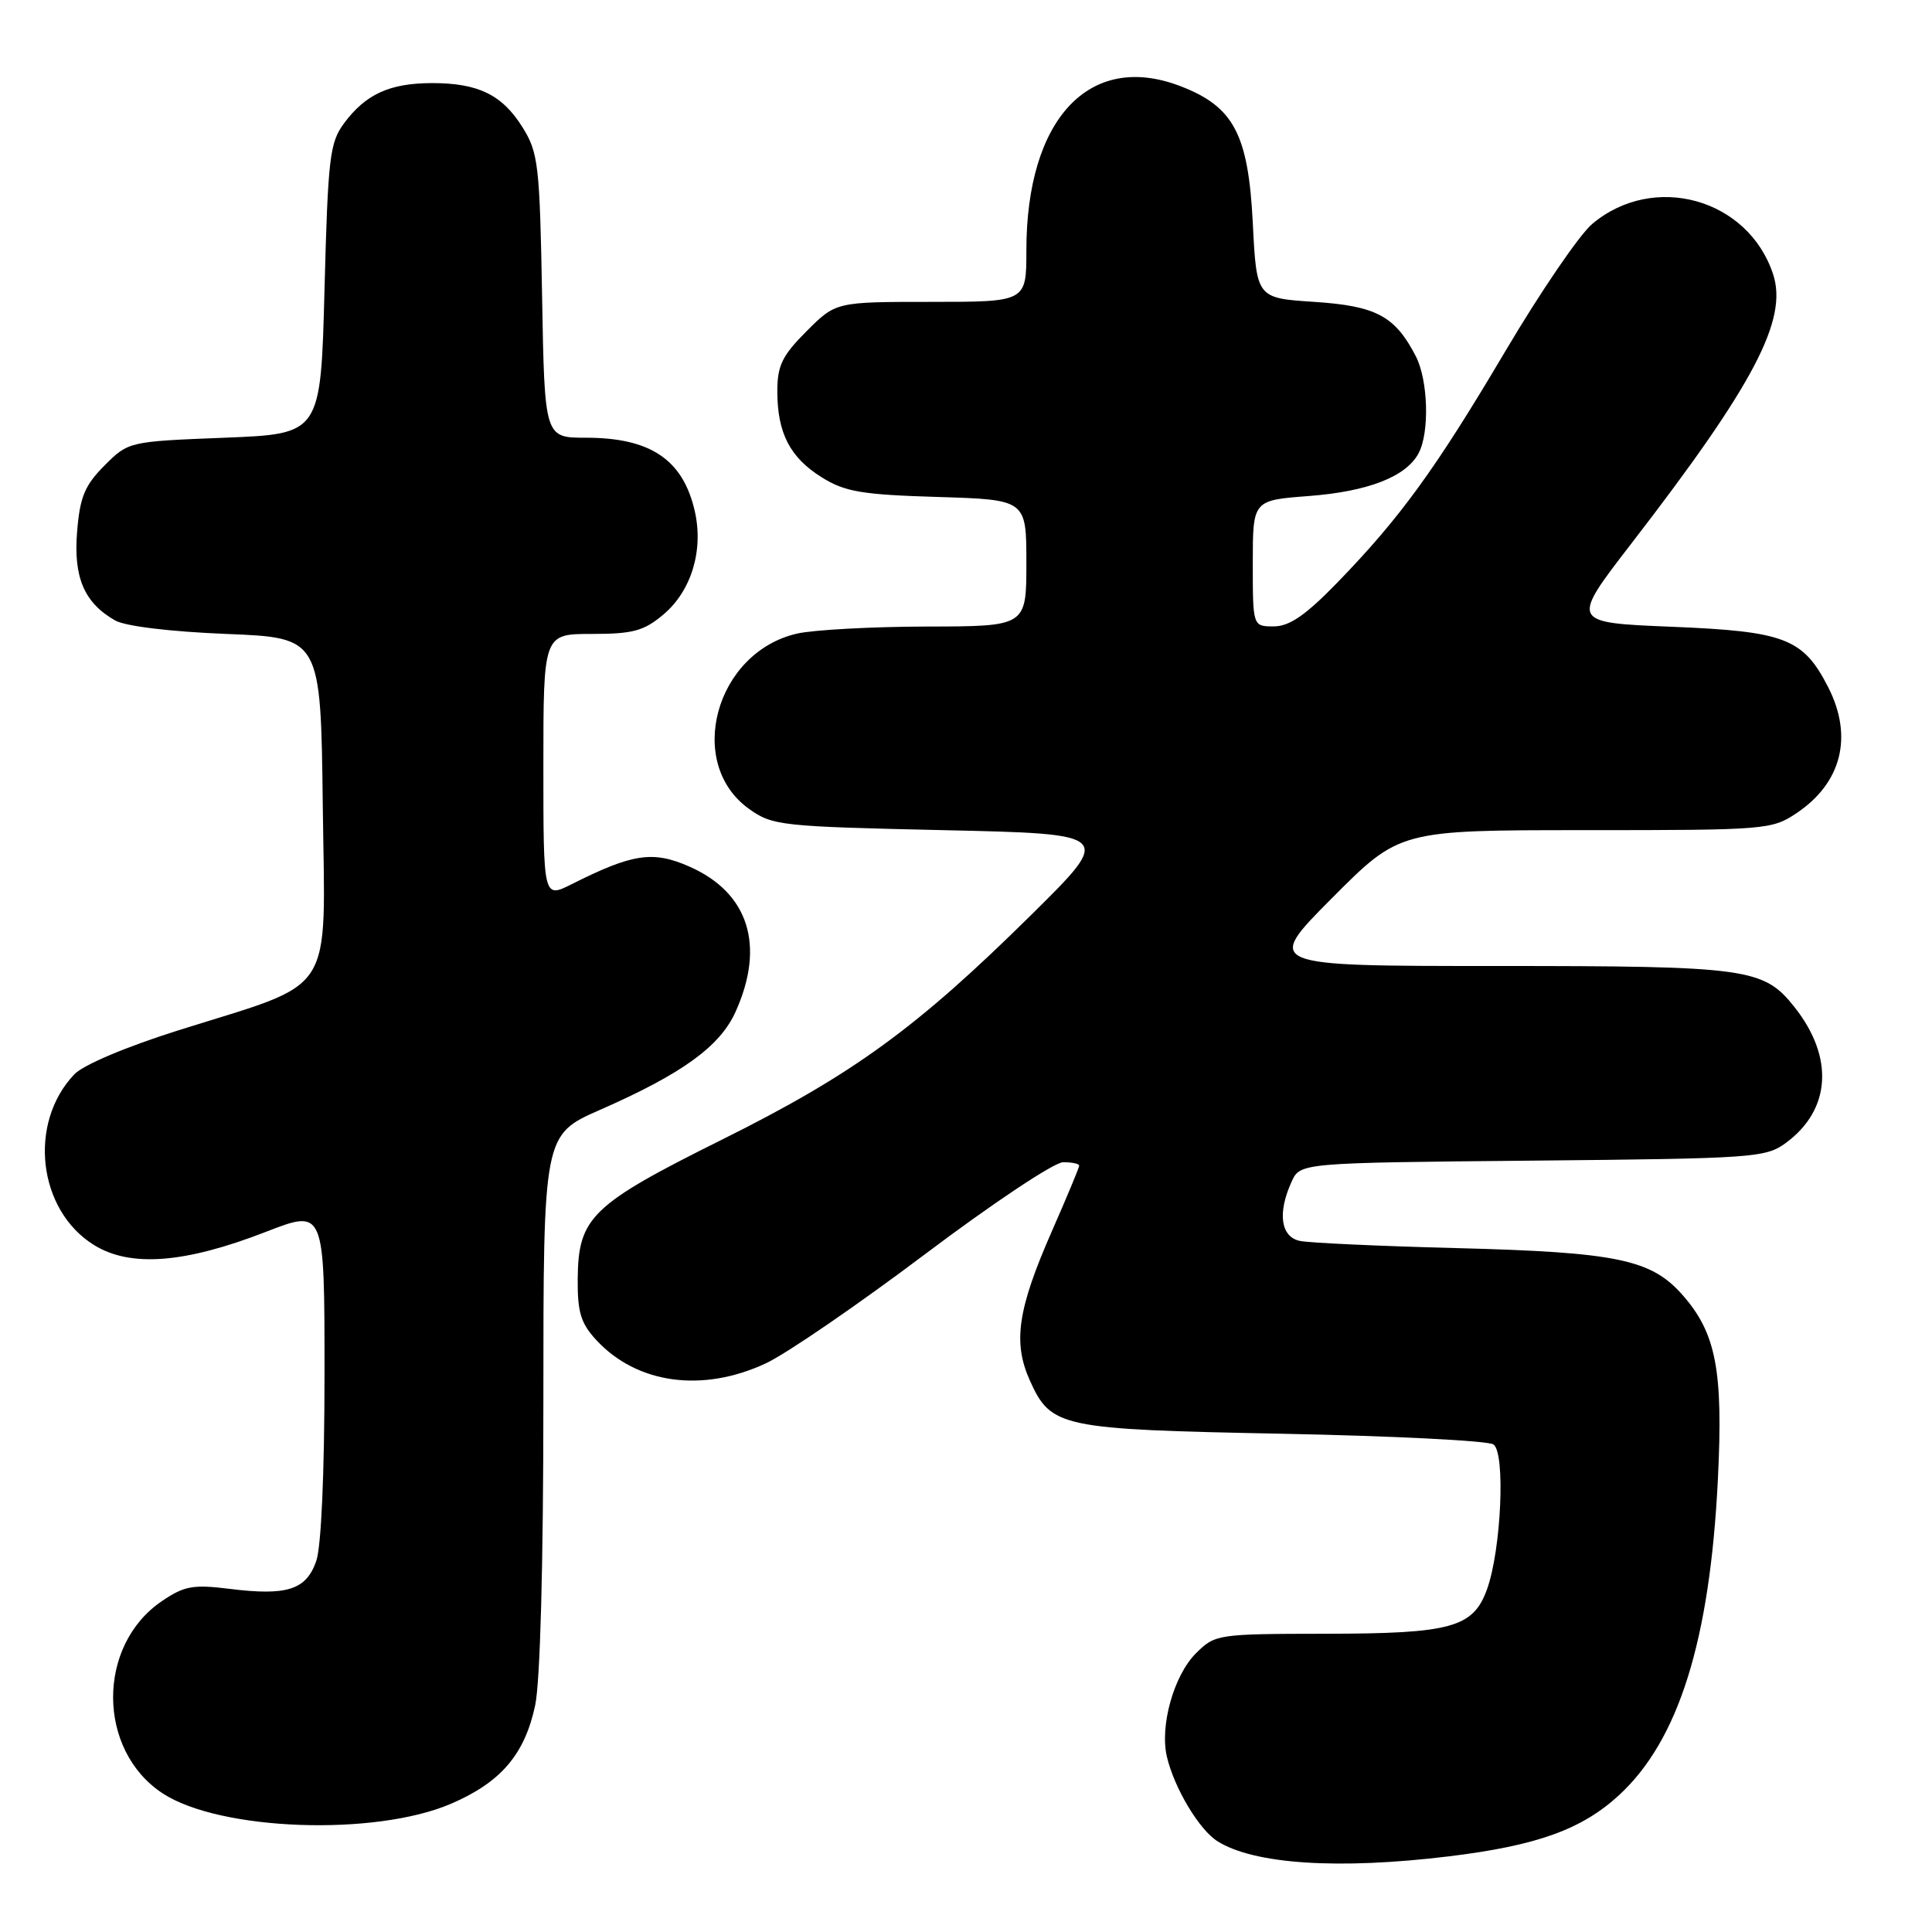 <?xml version="1.0" encoding="UTF-8" standalone="no"?>
<!DOCTYPE svg PUBLIC "-//W3C//DTD SVG 1.1//EN" "http://www.w3.org/Graphics/SVG/1.1/DTD/svg11.dtd" >
<svg xmlns="http://www.w3.org/2000/svg" xmlns:xlink="http://www.w3.org/1999/xlink" version="1.1" viewBox="0 0 256 256">
 <g >
 <path fill="currentColor"
d=" M 192.03 245.97 C 203.66 244.55 209.60 242.41 214.54 237.86 C 222.44 230.57 226.57 217.38 227.63 196.00 C 228.34 181.61 227.40 176.66 222.96 171.61 C 218.80 166.87 214.28 165.93 193.00 165.38 C 182.82 165.12 173.49 164.69 172.25 164.43 C 169.70 163.90 169.25 160.74 171.14 156.59 C 172.28 154.08 172.28 154.08 203.07 153.79 C 232.49 153.51 233.98 153.41 236.68 151.41 C 242.59 147.03 243.04 140.13 237.83 133.51 C 233.71 128.28 231.72 128.00 198.30 128.00 C 167.54 128.00 167.54 128.00 176.50 119.00 C 185.46 110.00 185.46 110.00 210.08 110.00 C 234.06 110.00 234.79 109.94 238.09 107.72 C 244.04 103.71 245.57 97.58 242.25 91.07 C 238.94 84.59 236.54 83.66 221.53 83.05 C 208.08 82.50 208.08 82.50 216.18 72.00 C 232.40 50.98 236.94 42.36 234.94 36.32 C 231.63 26.30 219.12 22.82 210.98 29.67 C 209.29 31.09 204.12 38.67 199.48 46.51 C 190.20 62.19 185.54 68.61 177.15 77.25 C 172.99 81.53 170.85 83.00 168.78 83.00 C 166.00 83.00 166.00 83.00 166.00 74.64 C 166.00 66.29 166.00 66.29 173.38 65.73 C 181.27 65.13 186.30 63.18 187.97 60.06 C 189.44 57.31 189.24 50.37 187.60 47.20 C 184.85 41.87 182.35 40.54 174.15 40.00 C 166.50 39.50 166.50 39.50 166.00 29.50 C 165.40 17.75 163.46 14.11 156.37 11.40 C 144.36 6.81 136.00 15.75 136.00 33.18 C 136.00 40.00 136.00 40.00 123.38 40.00 C 110.76 40.00 110.76 40.00 106.88 43.88 C 103.64 47.12 103.00 48.44 103.00 51.84 C 103.00 57.39 104.68 60.64 108.92 63.27 C 111.97 65.17 114.23 65.55 124.25 65.85 C 136.00 66.21 136.00 66.21 136.00 74.61 C 136.00 83.00 136.00 83.00 122.75 83.02 C 115.46 83.04 107.74 83.46 105.59 83.96 C 94.78 86.46 90.79 101.14 99.26 107.19 C 102.35 109.40 103.51 109.52 125.00 110.00 C 147.50 110.50 147.50 110.50 136.65 121.22 C 121.46 136.23 113.02 142.37 95.68 151.00 C 78.36 159.62 76.63 161.29 76.55 169.42 C 76.51 173.85 76.95 175.33 79.00 177.55 C 84.38 183.38 93.08 184.58 101.50 180.64 C 104.25 179.35 113.75 172.83 122.62 166.15 C 131.49 159.47 139.70 154.00 140.87 154.00 C 142.04 154.00 143.00 154.20 143.00 154.45 C 143.00 154.70 141.37 158.61 139.38 163.14 C 134.84 173.47 134.19 177.87 136.46 182.92 C 139.28 189.16 140.44 189.40 170.00 189.98 C 184.57 190.27 197.12 190.90 197.88 191.39 C 199.50 192.43 198.93 205.36 197.03 210.61 C 195.20 215.66 192.28 216.46 175.77 216.48 C 161.27 216.50 161.01 216.54 158.45 219.09 C 155.53 222.02 153.66 228.70 154.62 232.78 C 155.60 236.94 158.90 242.46 161.33 243.98 C 166.19 247.03 177.36 247.76 192.03 245.97 Z  M 59.78 239.00 C 66.37 236.16 69.52 232.48 70.91 225.98 C 71.58 222.86 72.00 207.29 72.00 185.63 C 72.00 150.36 72.00 150.36 79.51 147.06 C 90.41 142.27 95.40 138.66 97.47 134.06 C 101.42 125.30 99.20 118.30 91.38 114.84 C 86.52 112.69 83.84 113.09 75.75 117.16 C 72.00 119.04 72.00 119.04 72.00 101.52 C 72.00 84.00 72.00 84.00 78.42 84.00 C 83.86 84.00 85.31 83.61 87.90 81.43 C 91.61 78.31 93.25 72.92 92.06 67.72 C 90.50 60.90 86.20 58.00 77.63 58.00 C 72.16 58.00 72.16 58.00 71.83 39.25 C 71.52 21.92 71.33 20.23 69.27 16.92 C 66.56 12.55 63.37 11.00 57.20 11.01 C 51.63 11.03 48.45 12.48 45.60 16.32 C 43.69 18.89 43.46 20.85 43.00 38.32 C 42.50 57.50 42.50 57.50 29.76 58.00 C 17.06 58.50 17.02 58.51 13.85 61.68 C 11.24 64.30 10.59 65.84 10.22 70.42 C 9.71 76.49 11.16 79.88 15.25 82.21 C 16.59 82.98 22.56 83.70 30.00 84.00 C 42.50 84.50 42.50 84.50 42.77 106.72 C 43.08 132.45 44.72 129.88 23.68 136.51 C 16.70 138.71 11.04 141.10 9.84 142.36 C 3.68 148.85 5.02 160.38 12.47 164.98 C 17.29 167.96 24.49 167.40 35.25 163.22 C 43.00 160.21 43.00 160.21 43.00 181.96 C 43.00 195.19 42.57 204.94 41.90 206.86 C 40.57 210.67 38.03 211.48 30.41 210.53 C 25.57 209.93 24.42 210.14 21.43 212.17 C 12.79 218.05 12.85 231.92 21.55 237.63 C 29.14 242.60 49.70 243.34 59.78 239.00 Z "/>
</g>
</svg>